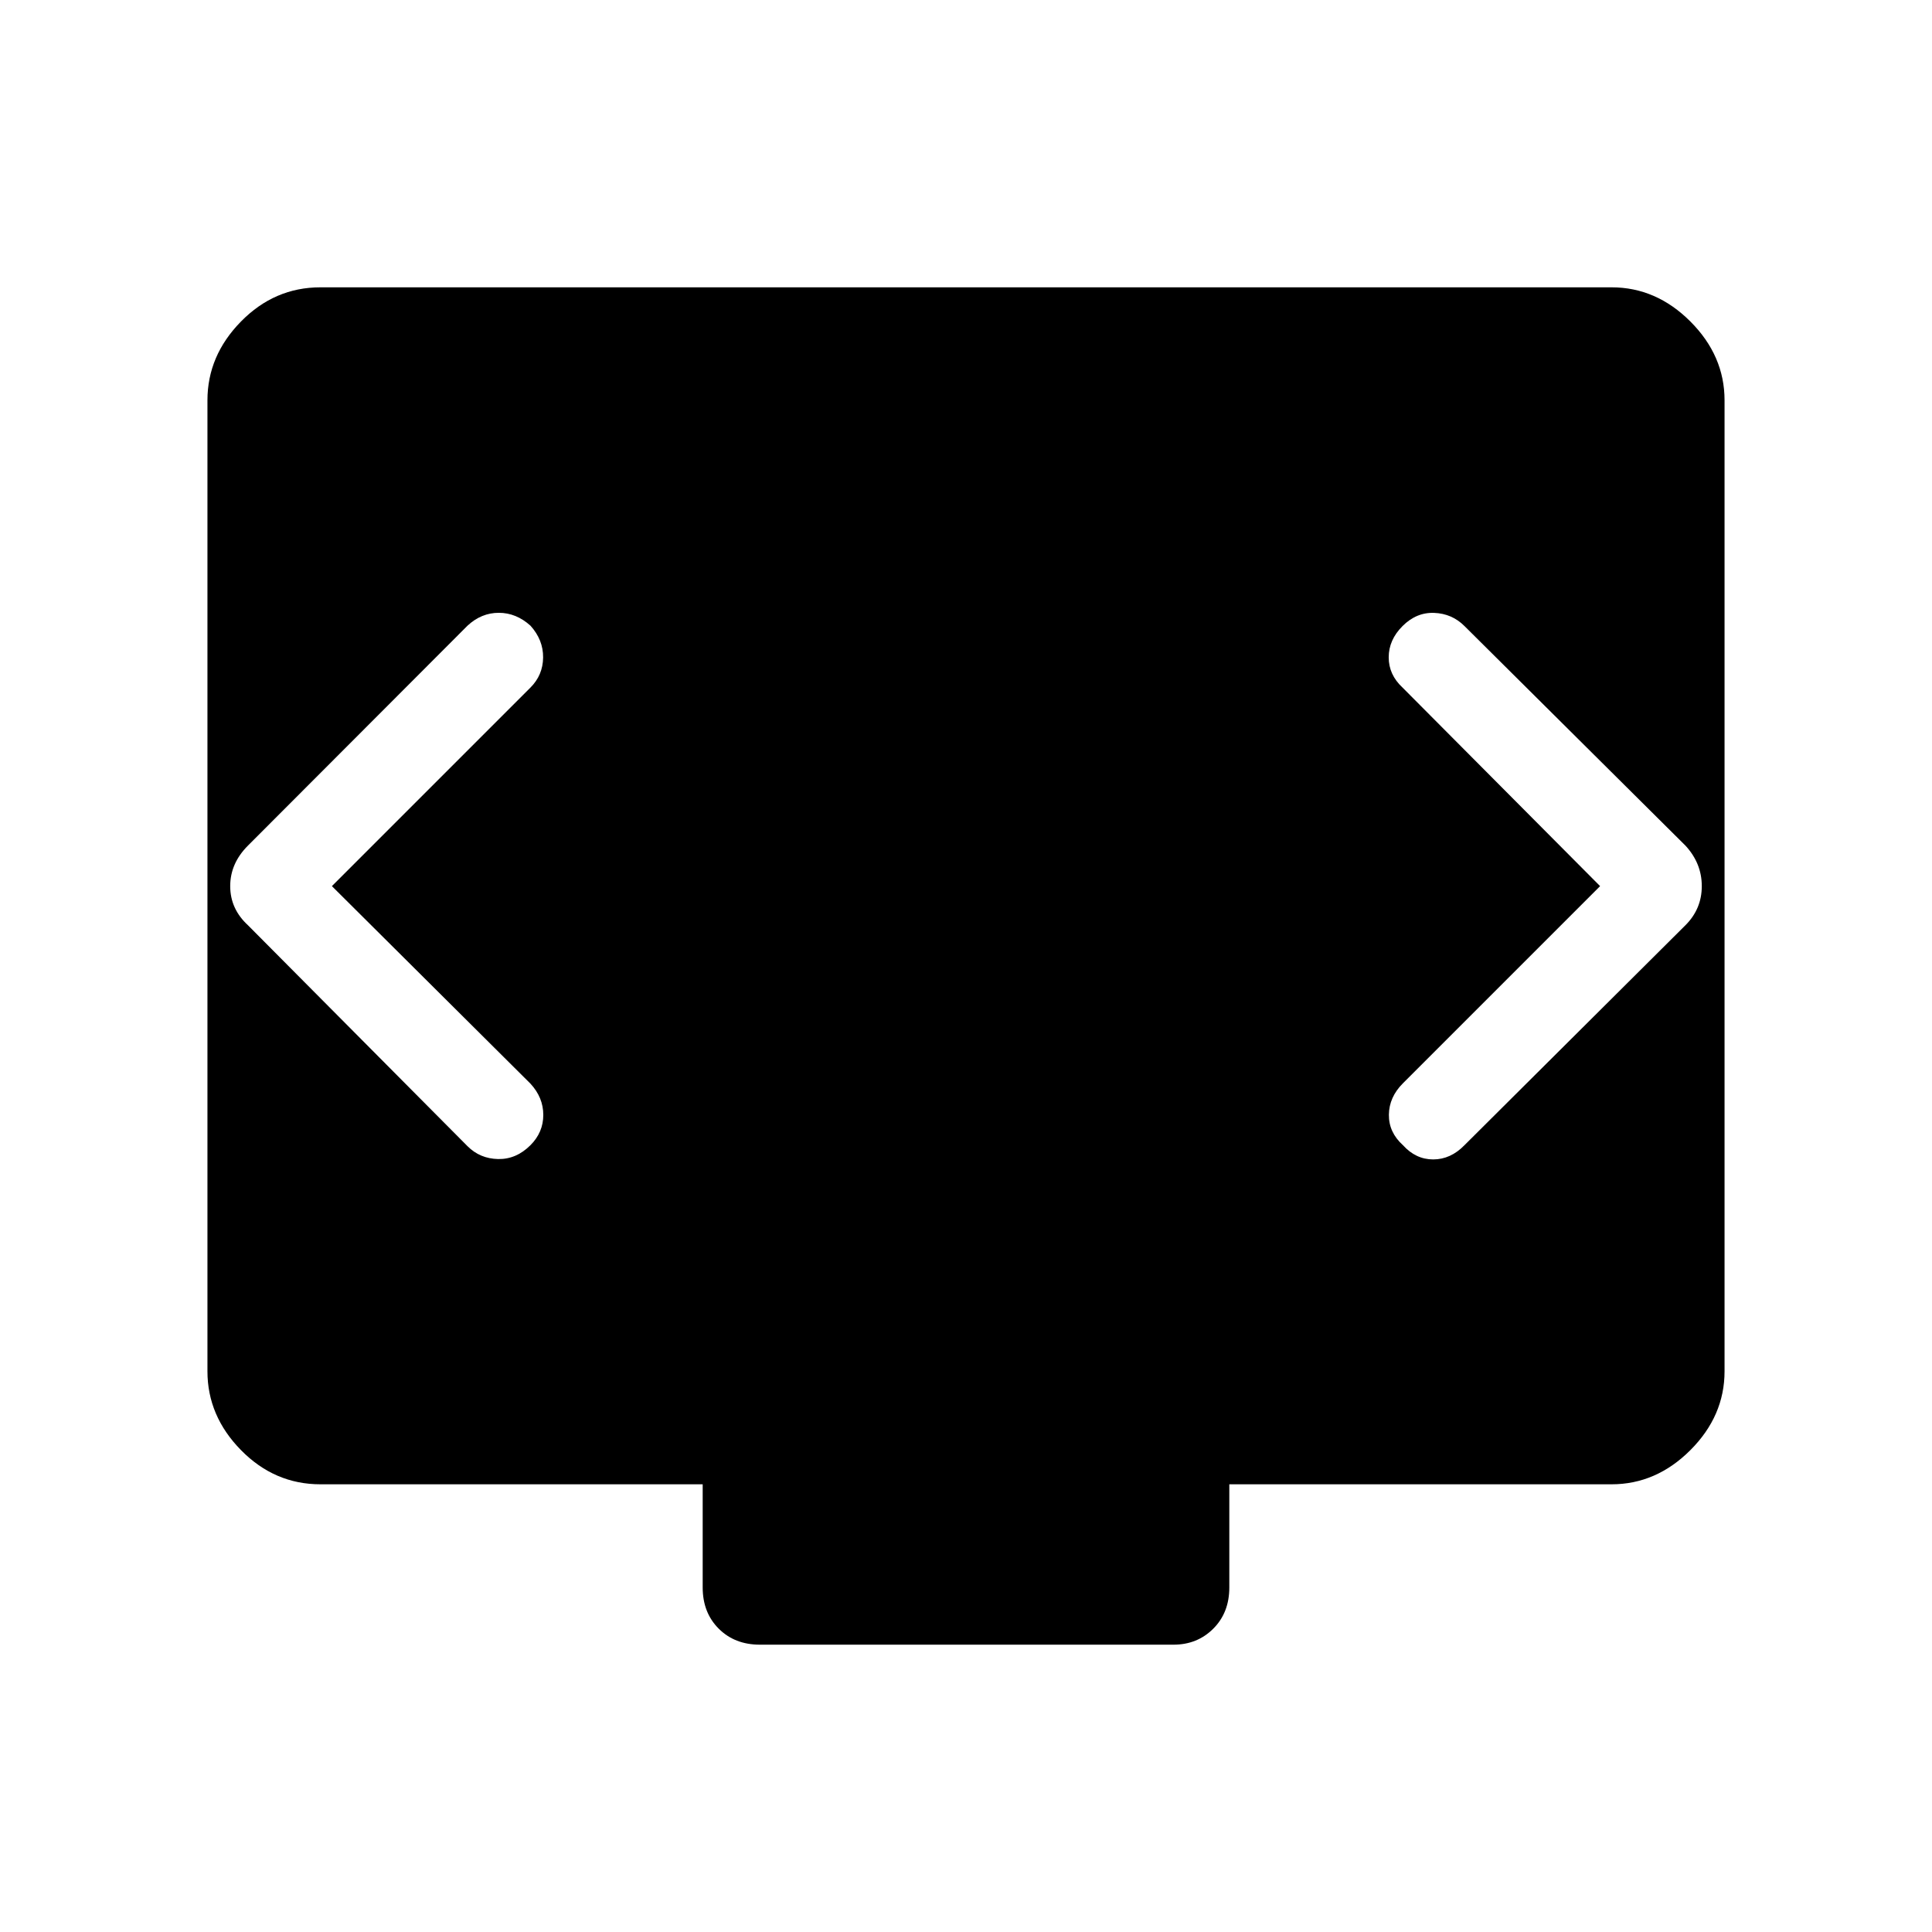 <svg xmlns="http://www.w3.org/2000/svg" height="48" viewBox="0 -960 960 960" width="48"><path d="m164.92-519.69 98.66-98.66q6.19-6.19 6.29-14.94.09-8.75-6.29-15.82-7.08-6.39-15.73-6.39-8.66 0-15.54 6.39l-109.12 109.3q-8.8 8.81-8.8 20.12t8.8 19.42l109.12 109.81q6.19 6.19 15.19 6.38 9 .19 16.08-6.88 6.38-6.39 6.38-15.04 0-8.65-6.38-15.54l-98.66-98.15Zm630.16 0-97.96 97.96q-6.89 6.88-6.99 15.63-.09 8.75 6.99 15.14 6.38 7.07 15.03 7.07 8.66 0 15.54-7.07L837.5-500.27q8.11-8.11 8.11-19.42 0-11.31-8.11-20.12L727.69-648.92q-6.19-6.19-15.04-6.54-8.84-.35-15.73 6.54-6.88 6.88-6.88 15.54 0 8.65 6.88 15.03l98.16 98.66Zm-417.5 376.92q-12.5 0-20.46-7.96-7.96-7.96-7.96-20.46v-51.27H159.23q-22.81 0-39.48-16.98-16.67-16.98-16.67-39.18v-482.46q0-22.19 16.67-39.17t39.48-16.98h641.54q22.19 0 39.17 16.98t16.98 39.17v482.46q0 22.2-16.98 39.18t-39.17 16.98H610.84v51.27q0 12.5-7.96 20.46-7.96 7.96-19.77 7.96H377.58Z"/></svg>